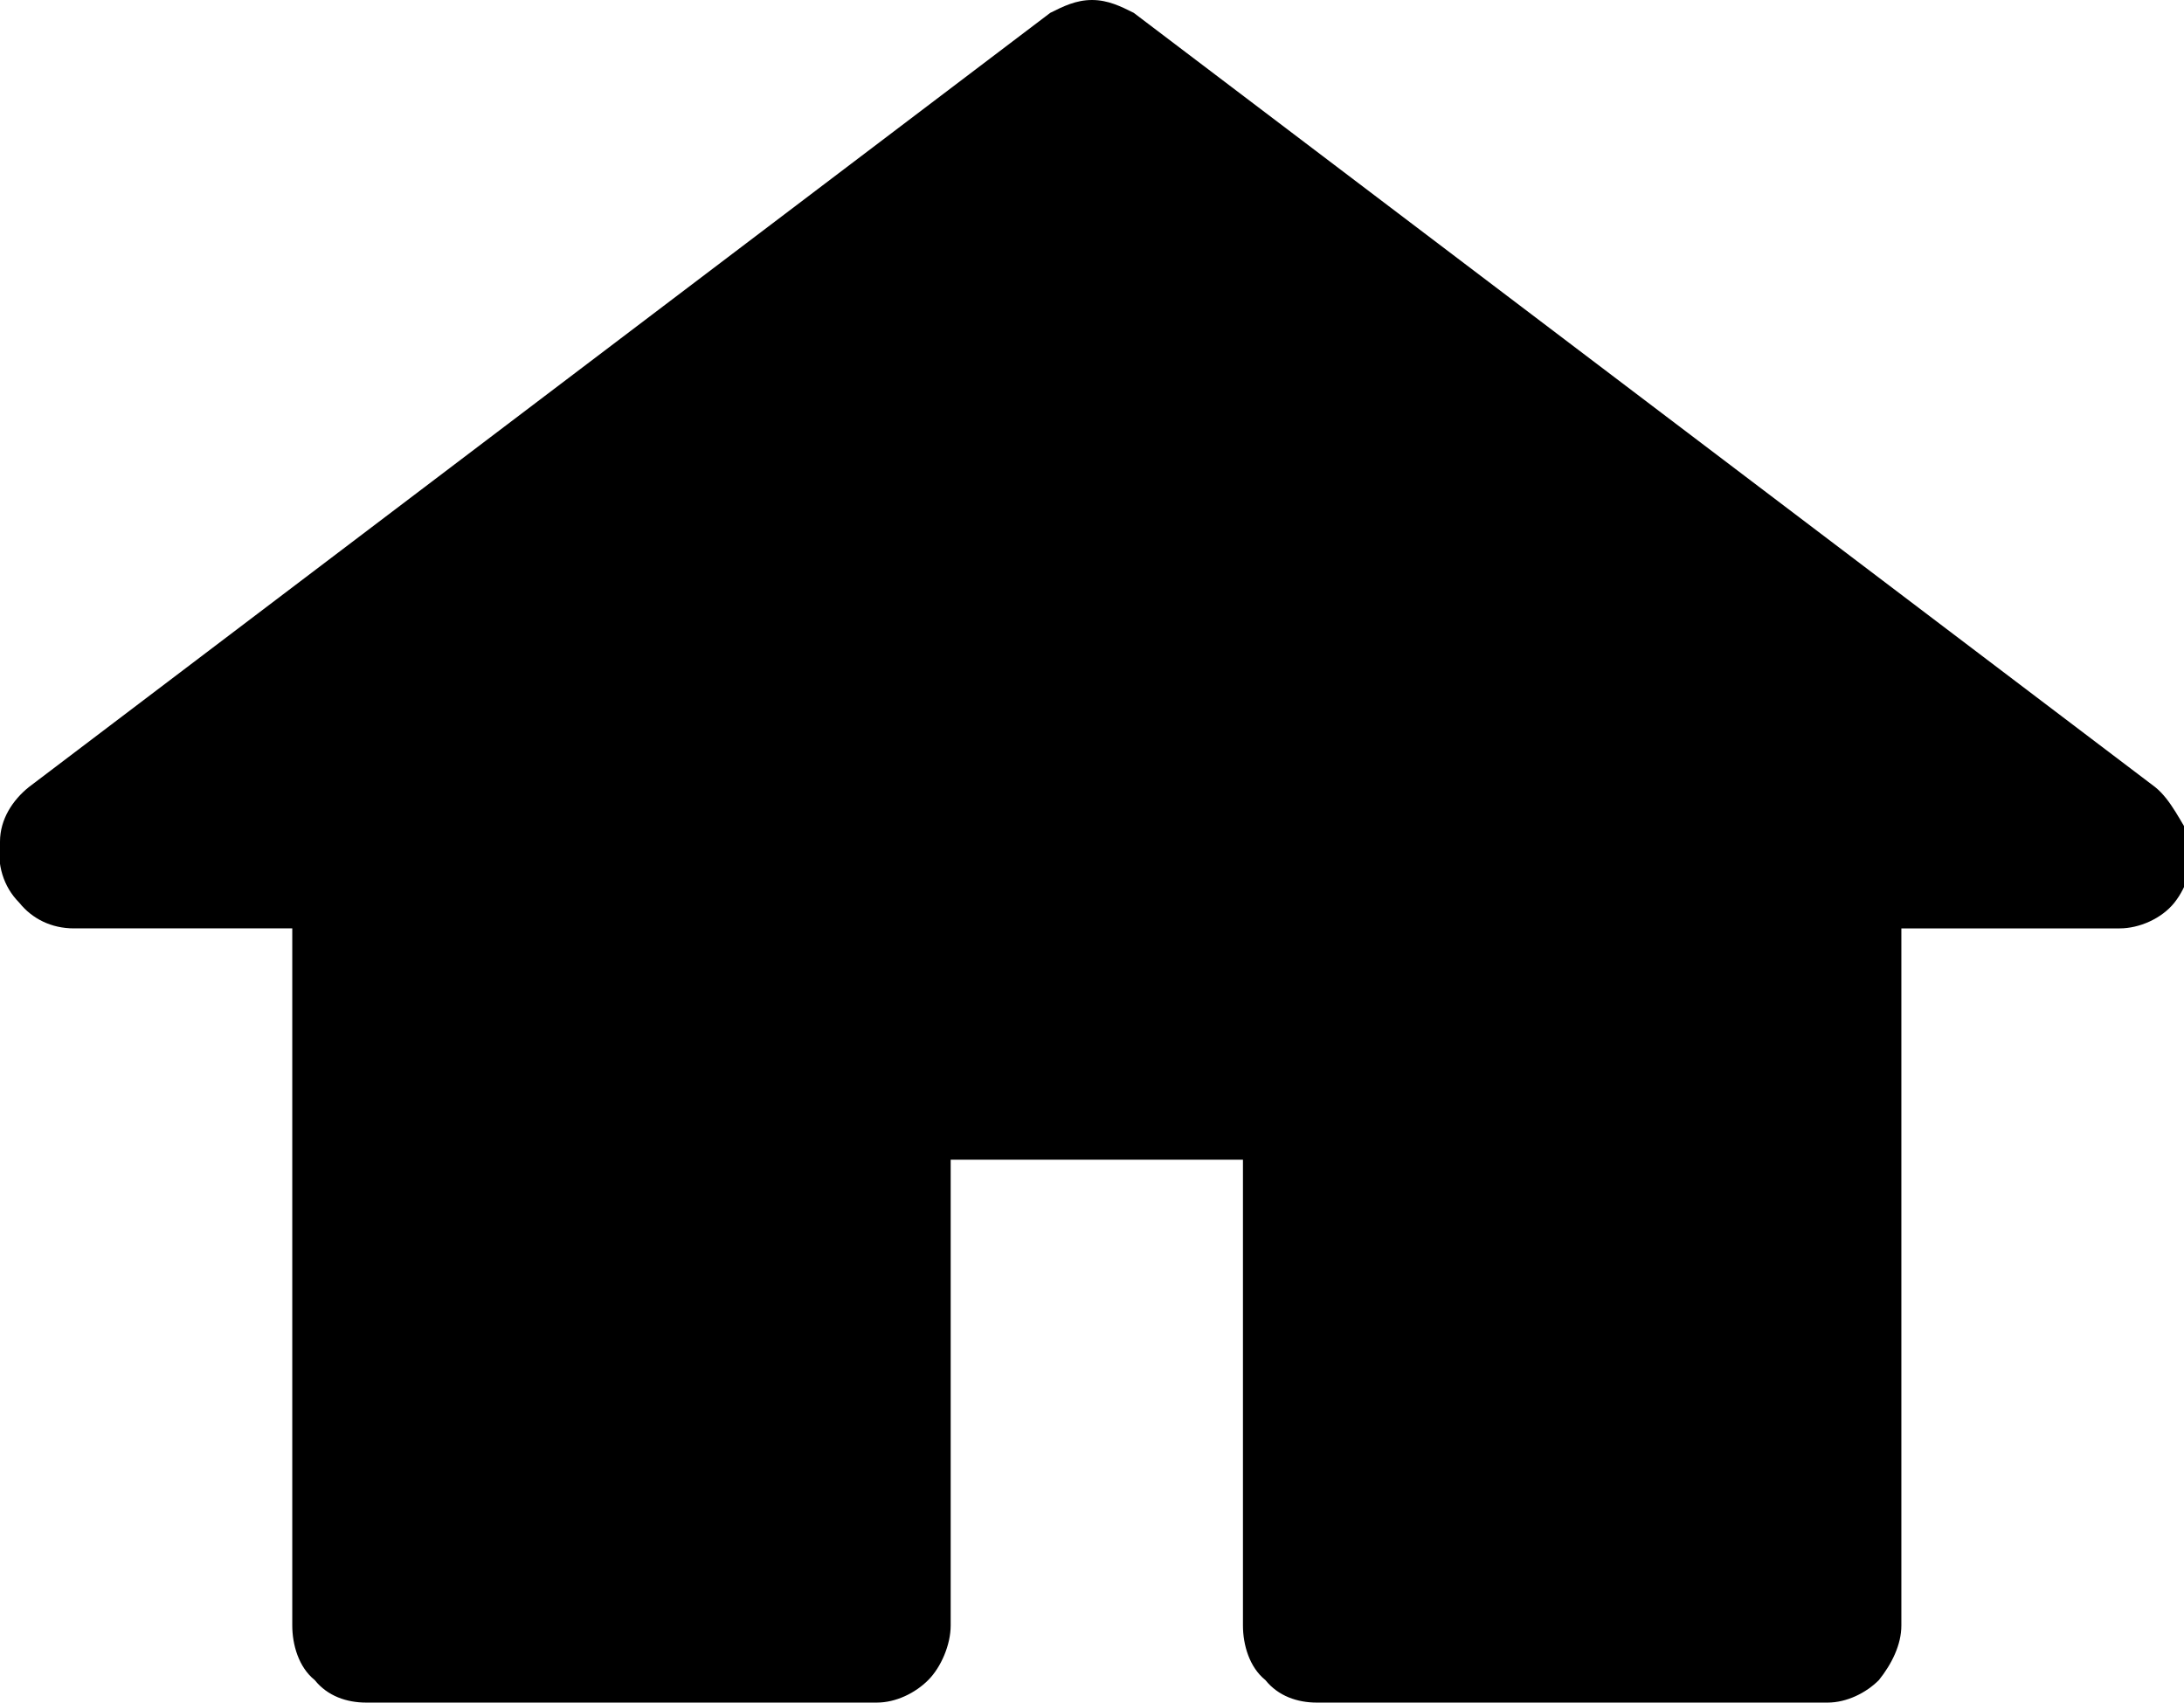 <?xml version="1.0" encoding="utf-8"?>
<!-- Generator: Adobe Illustrator 26.3.1, SVG Export Plug-In . SVG Version: 6.00 Build 0)  -->
<svg version="1.1" id="Слой_1" xmlns="http://www.w3.org/2000/svg" xmlns:xlink="http://www.w3.org/1999/xlink" x="0px" y="0px"
	 viewBox="0 0 68 53" style="enable-background:new 0 0 68 53;" xml:space="preserve">
<path d="M67.1,24.5L35.3,0.4C34.9,0.2,34.5,0,34,0s-0.9,0.2-1.3,0.4L0.9,24.5c-0.5,0.4-0.9,1-0.9,1.7c-0.1,0.7,0.1,1.4,0.6,1.9
	c0.4,0.5,1,0.8,1.7,0.8h6.8v21.7c0,0.6,0.2,1.3,0.7,1.7c0.4,0.5,1,0.7,1.6,0.7h15.9c0.6,0,1.2-0.3,1.6-0.7s0.7-1.1,0.7-1.7V36.1h9.1
	v14.5c0,0.6,0.2,1.3,0.7,1.7c0.4,0.5,1,0.7,1.6,0.7h15.9c0.6,0,1.2-0.3,1.6-0.7c0.4-0.5,0.7-1.1,0.7-1.7V28.9h6.8
	c0.6,0,1.3-0.3,1.7-0.8c0.4-0.5,0.6-1.2,0.6-1.9C67.9,25.6,67.6,24.9,67.1,24.5L67.1,24.5z"/>
</svg>
